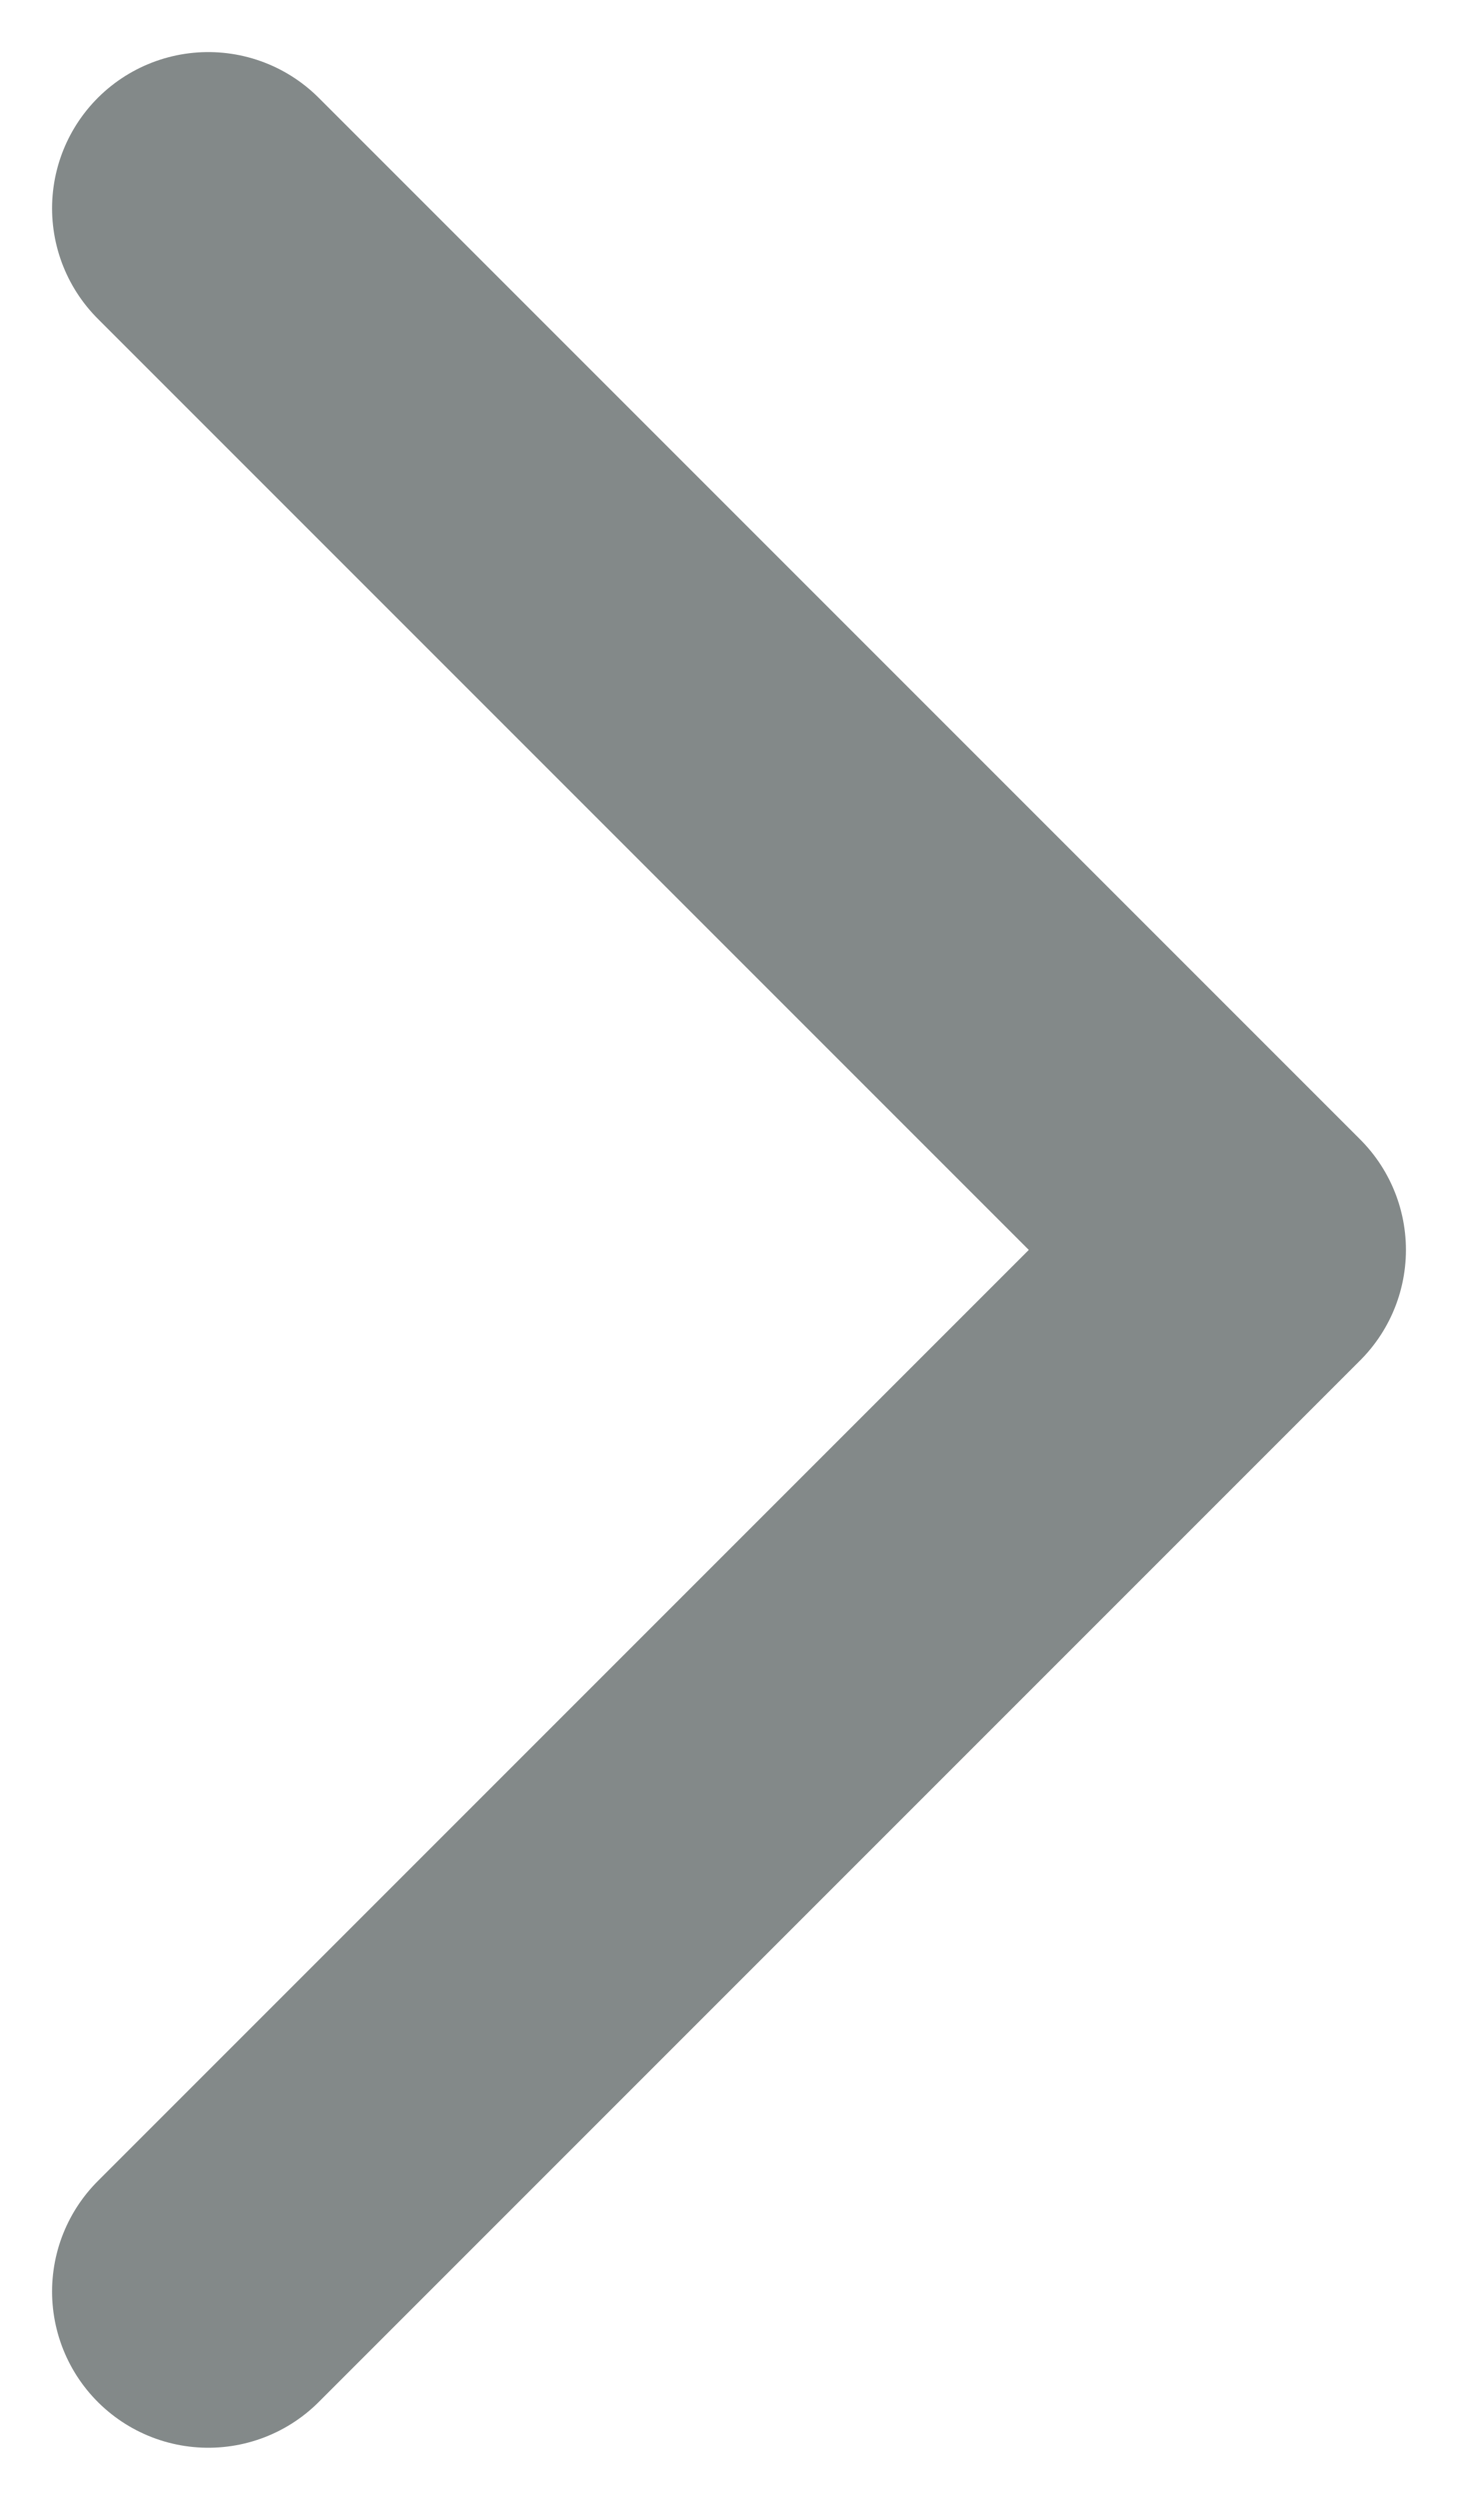 <svg width="7" height="12" viewBox="0 0 7 12" fill="none" xmlns="http://www.w3.org/2000/svg">
    <path d="M1 1L6 6L1 11" stroke="#838989" stroke-width="1.5" stroke-linecap="round" stroke-linejoin="round"/>
</svg>